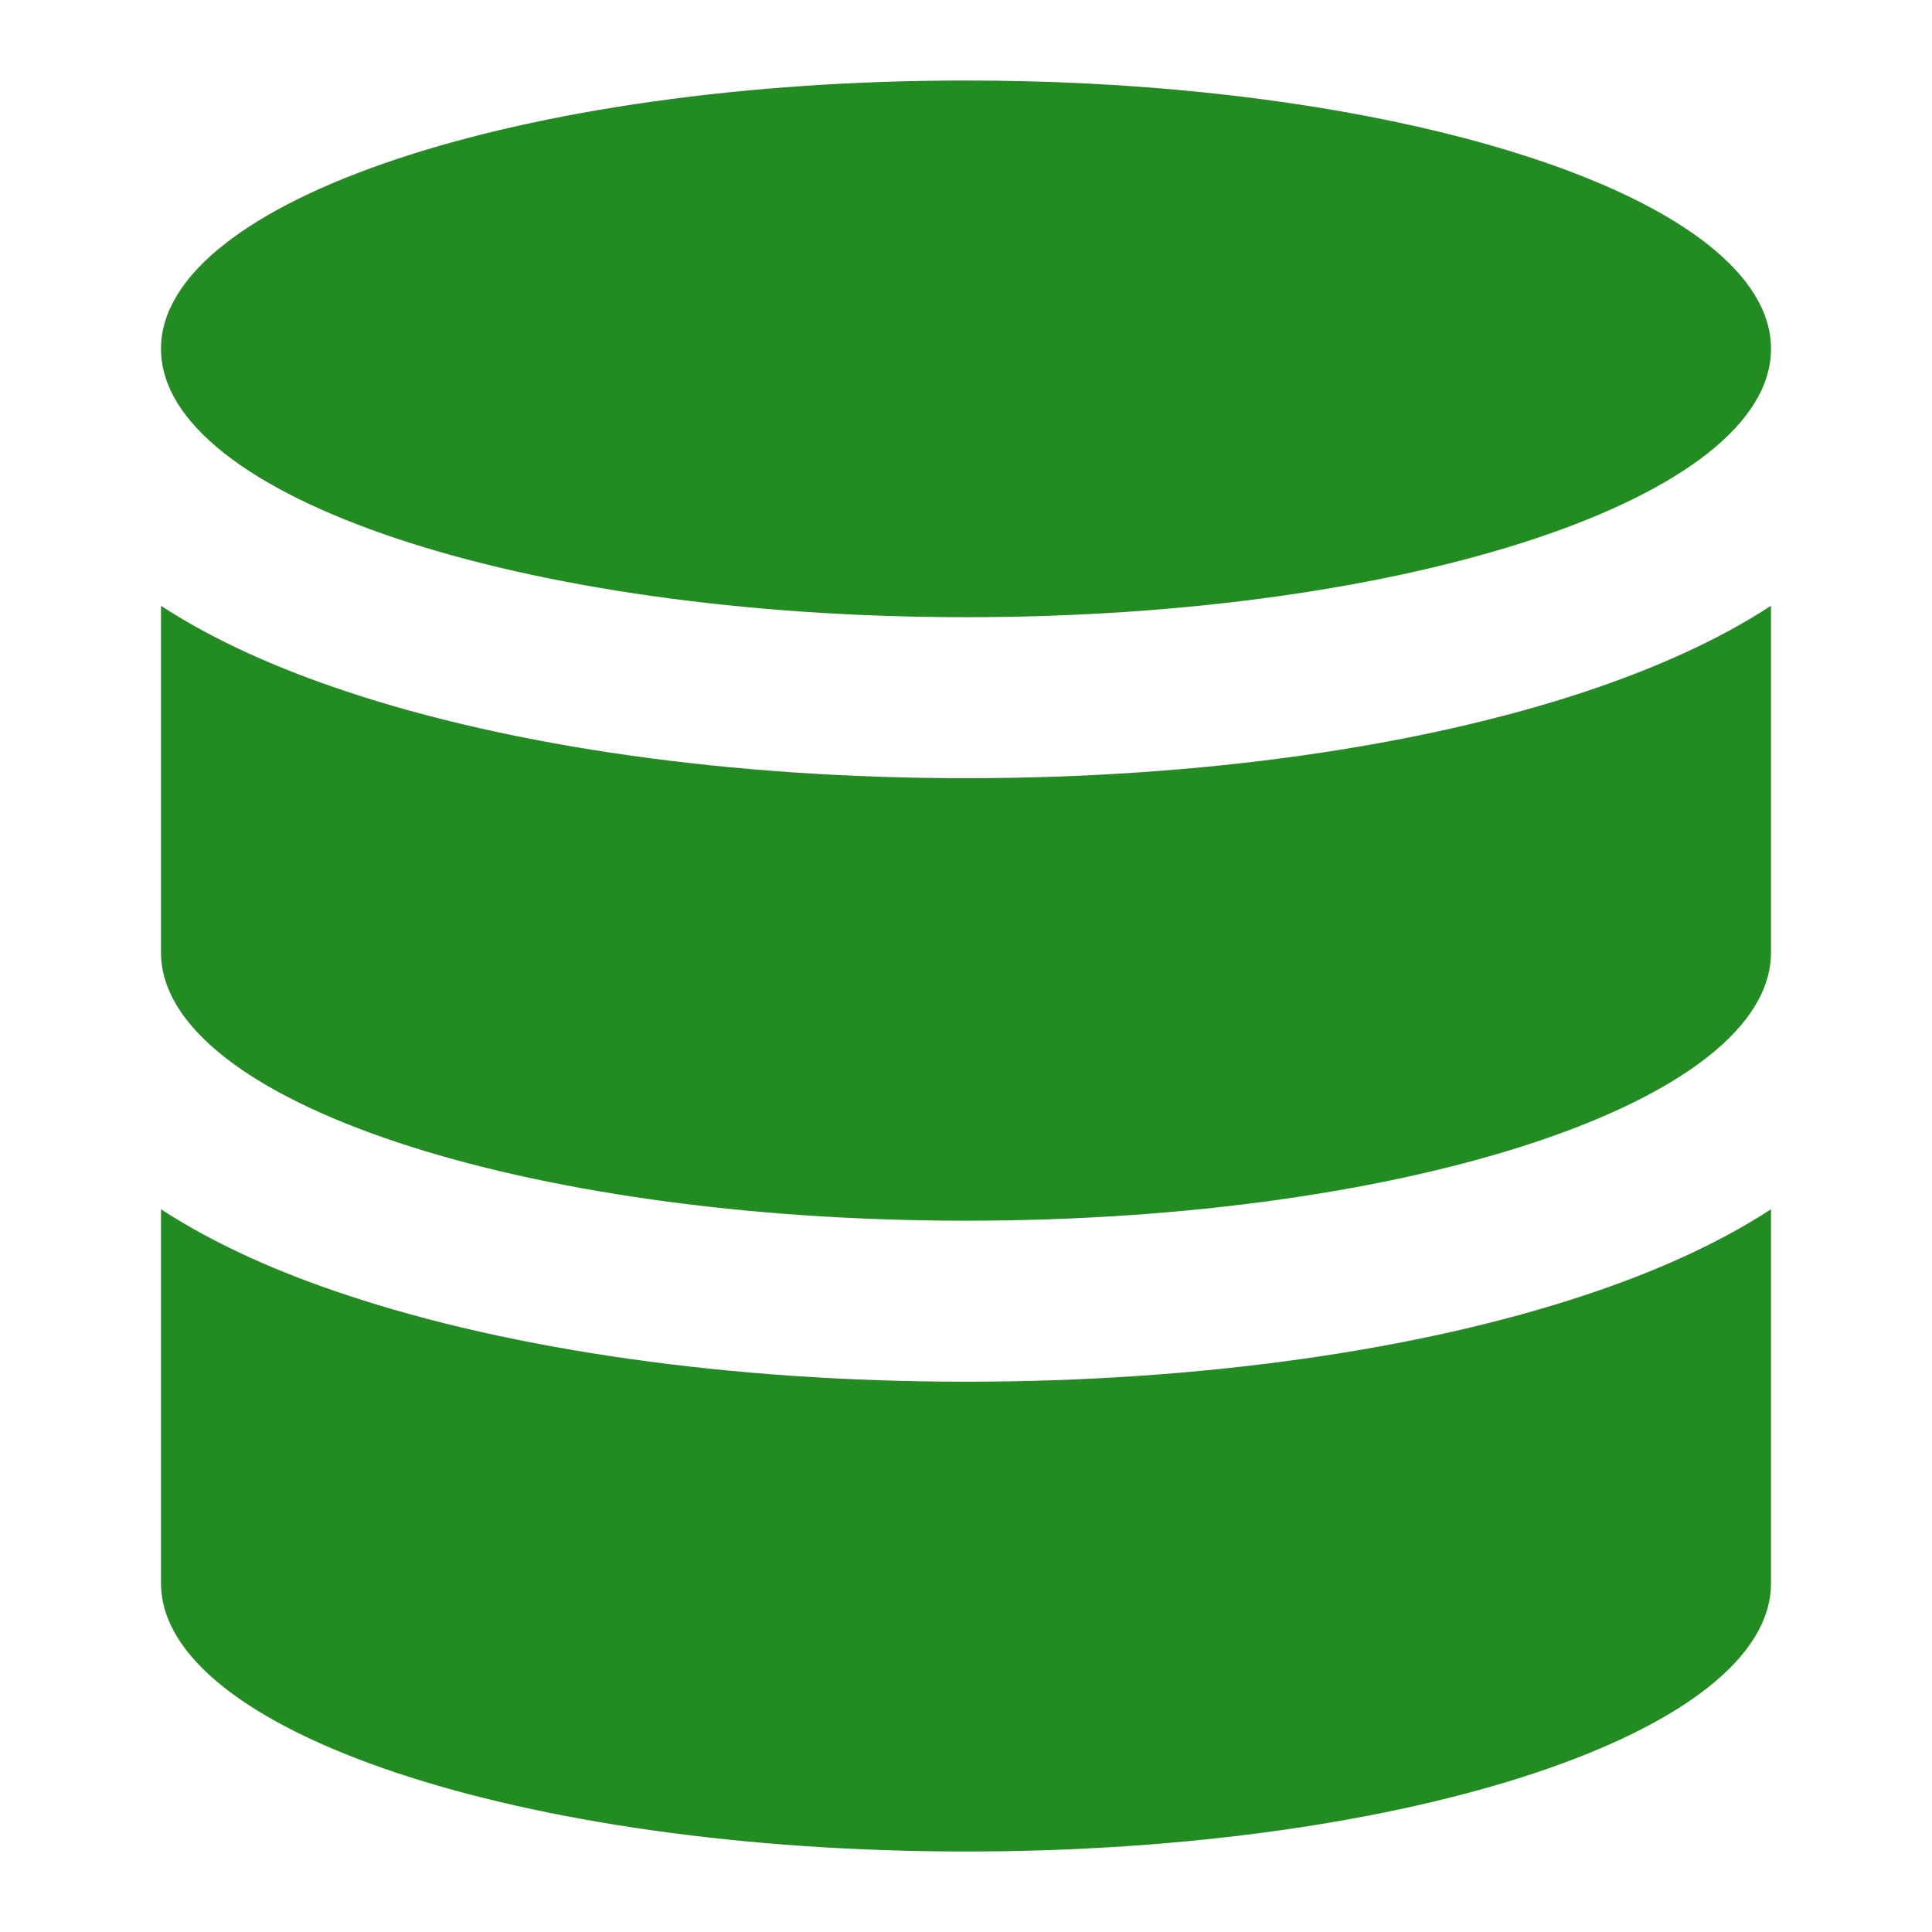 <svg xmlns="http://www.w3.org/2000/svg" width="24" height="24" viewBox="0 0 24 24"><path fill="#228b22" d="M19.704 8.588C17.64 9.276 14.917 9.667 12 9.667s-5.64-.391-7.704-1.08C3.47 8.313 2.674 7.965 2 7.526v4.305c0 1.841 4.477 3.333 10 3.333s10-1.492 10-3.333V7.525c-.674.44-1.469.787-2.297 1.063"/><path fill="#228b22" d="M22 15.022c-.674.439-1.469.787-2.297 1.062c-2.063.688-4.786 1.08-7.703 1.08s-5.64-.392-7.704-1.08C3.47 15.81 2.674 15.462 2 15.022v4.645C2 21.507 6.477 23 12 23s10-1.492 10-3.333zM12 7.667c-5.523 0-10-1.493-10-3.334V4.33C2.005 2.49 6.48 1 12 1c4.142 0 7.696.84 9.214 2.036c.506.399.786.837.786 1.297c0 1.841-4.477 3.334-10 3.334"/></svg>